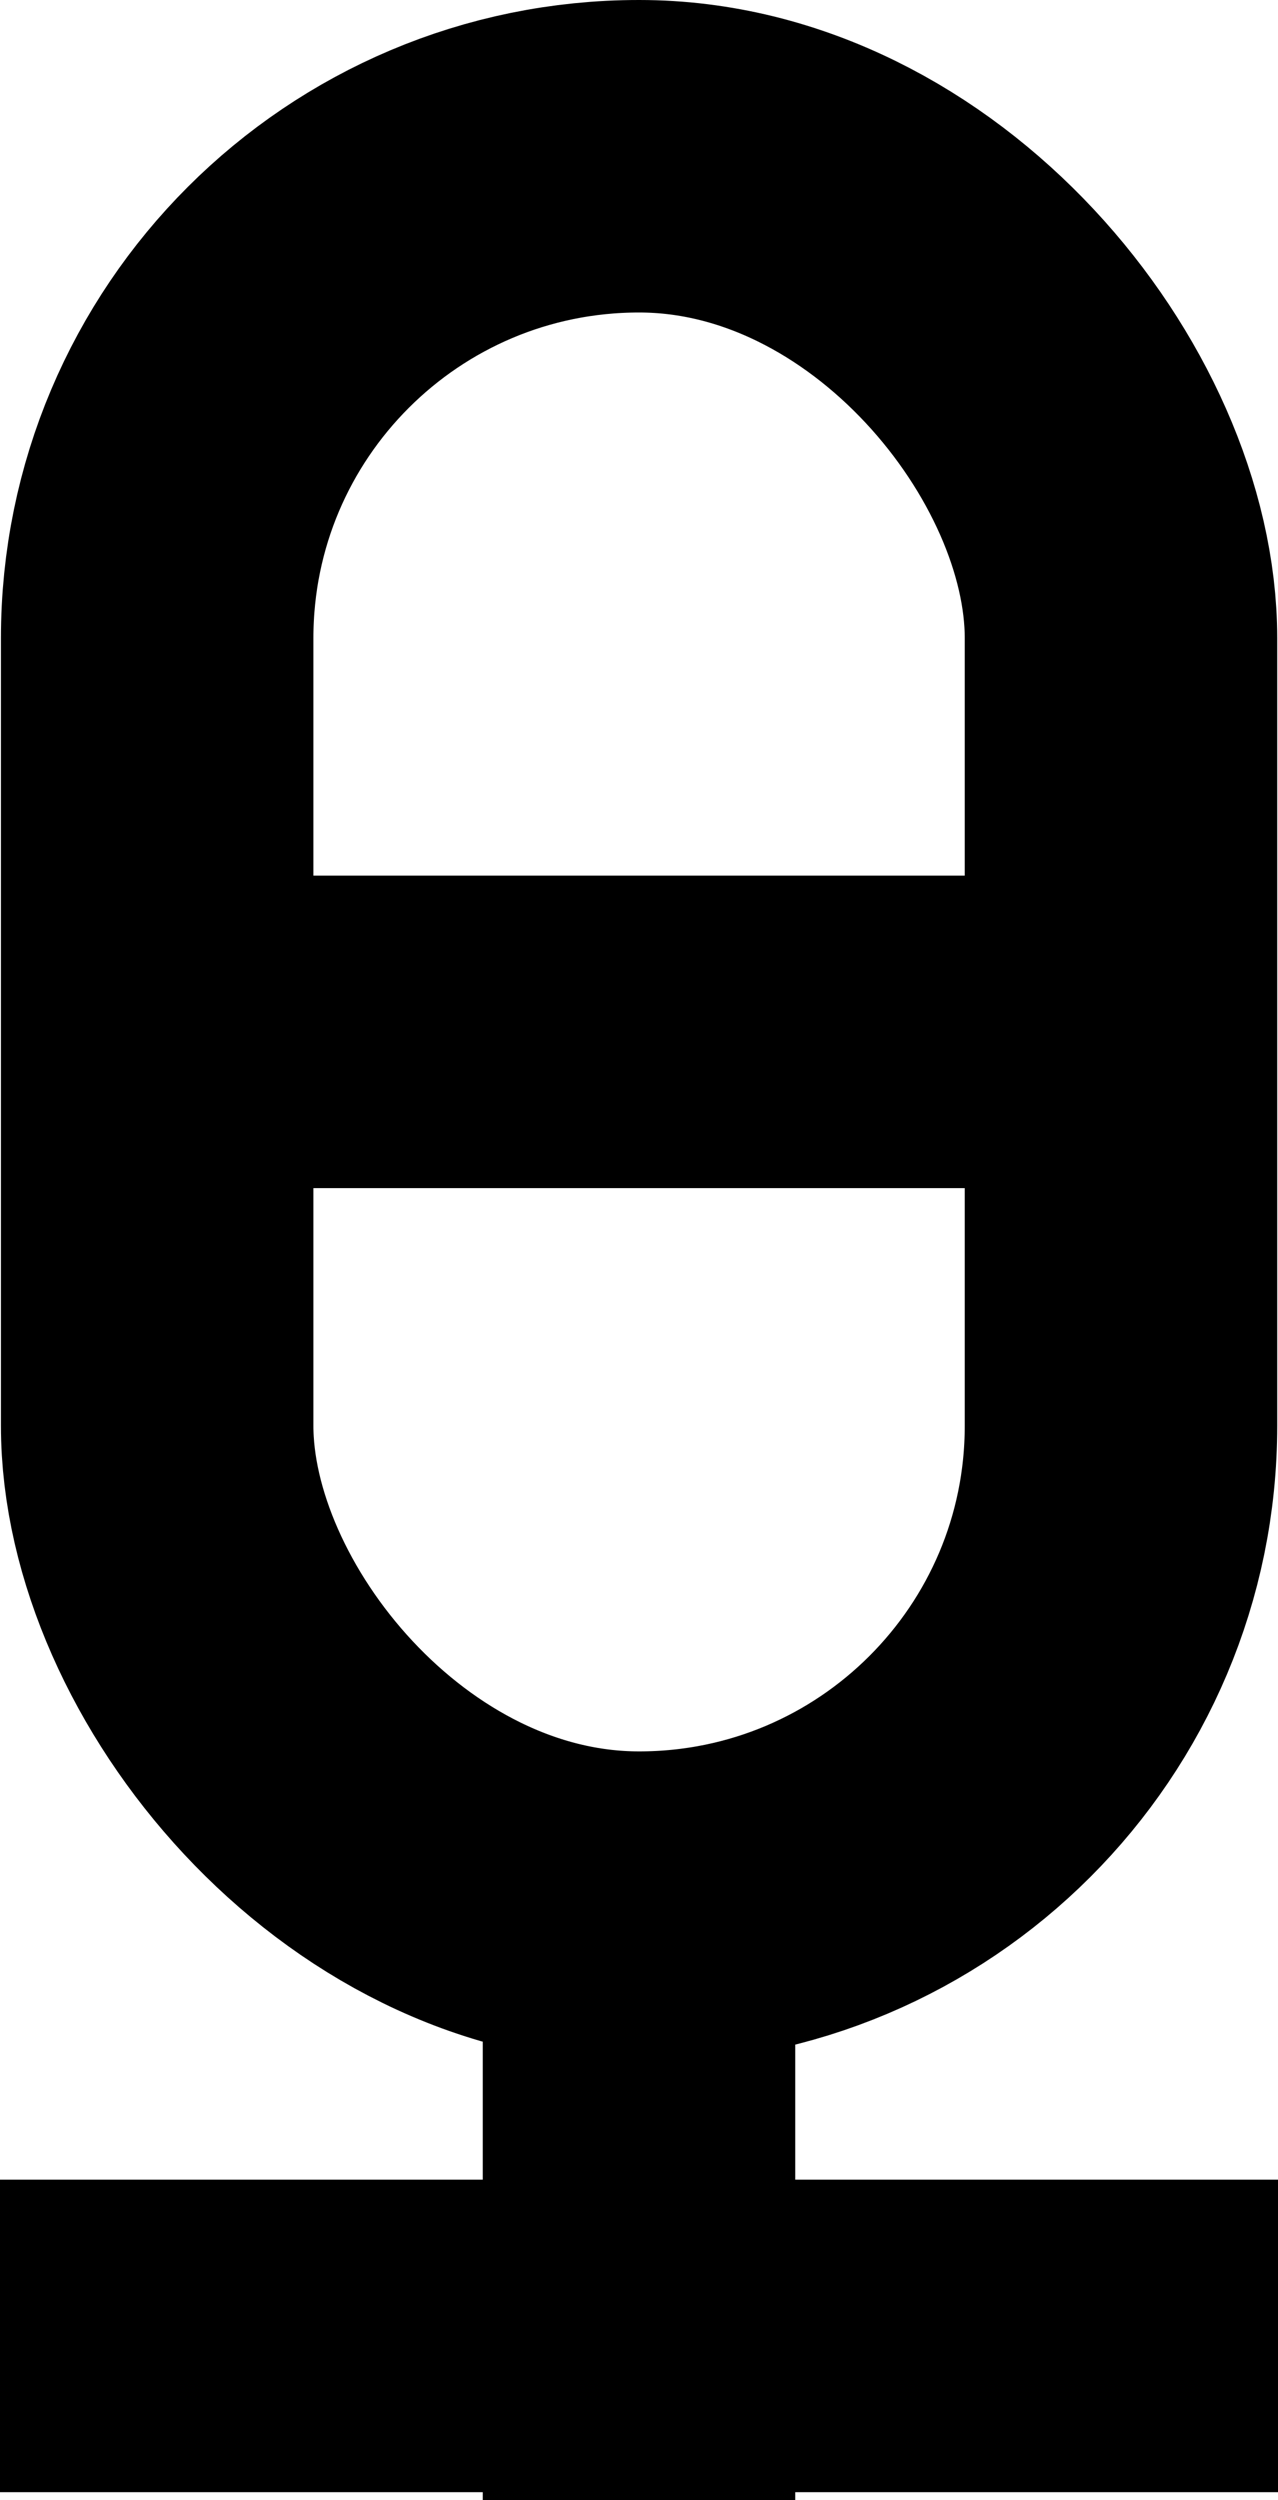 <svg xmlns="http://www.w3.org/2000/svg" width="8.18" height="16" viewBox="0 0 8.18 16">
  <g id="그룹_11725" data-name="그룹 11725" transform="translate(0 1)">
    <rect id="사각형_269" data-name="사각형 269" width="6.169" height="11.209" rx="3.084" transform="translate(1.006 0)" fill="none" stroke="#000" stroke-miterlimit="10" stroke-width="2"/>
    <line id="선_1468" data-name="선 1468" x2="5.814" transform="translate(1.183 5.604)" fill="none" stroke="#000" stroke-miterlimit="10" stroke-width="2"/>
    <line id="선_1469" data-name="선 1469" y2="3.614" transform="translate(4.09 11.386)" fill="none" stroke="#000" stroke-miterlimit="10" stroke-width="2"/>
    <path id="패스_6892" data-name="패스 6892" d="M0-1H8.18" transform="translate(0 14.95)" fill="none" stroke="#000" stroke-width="2"/>
  </g>
</svg>
